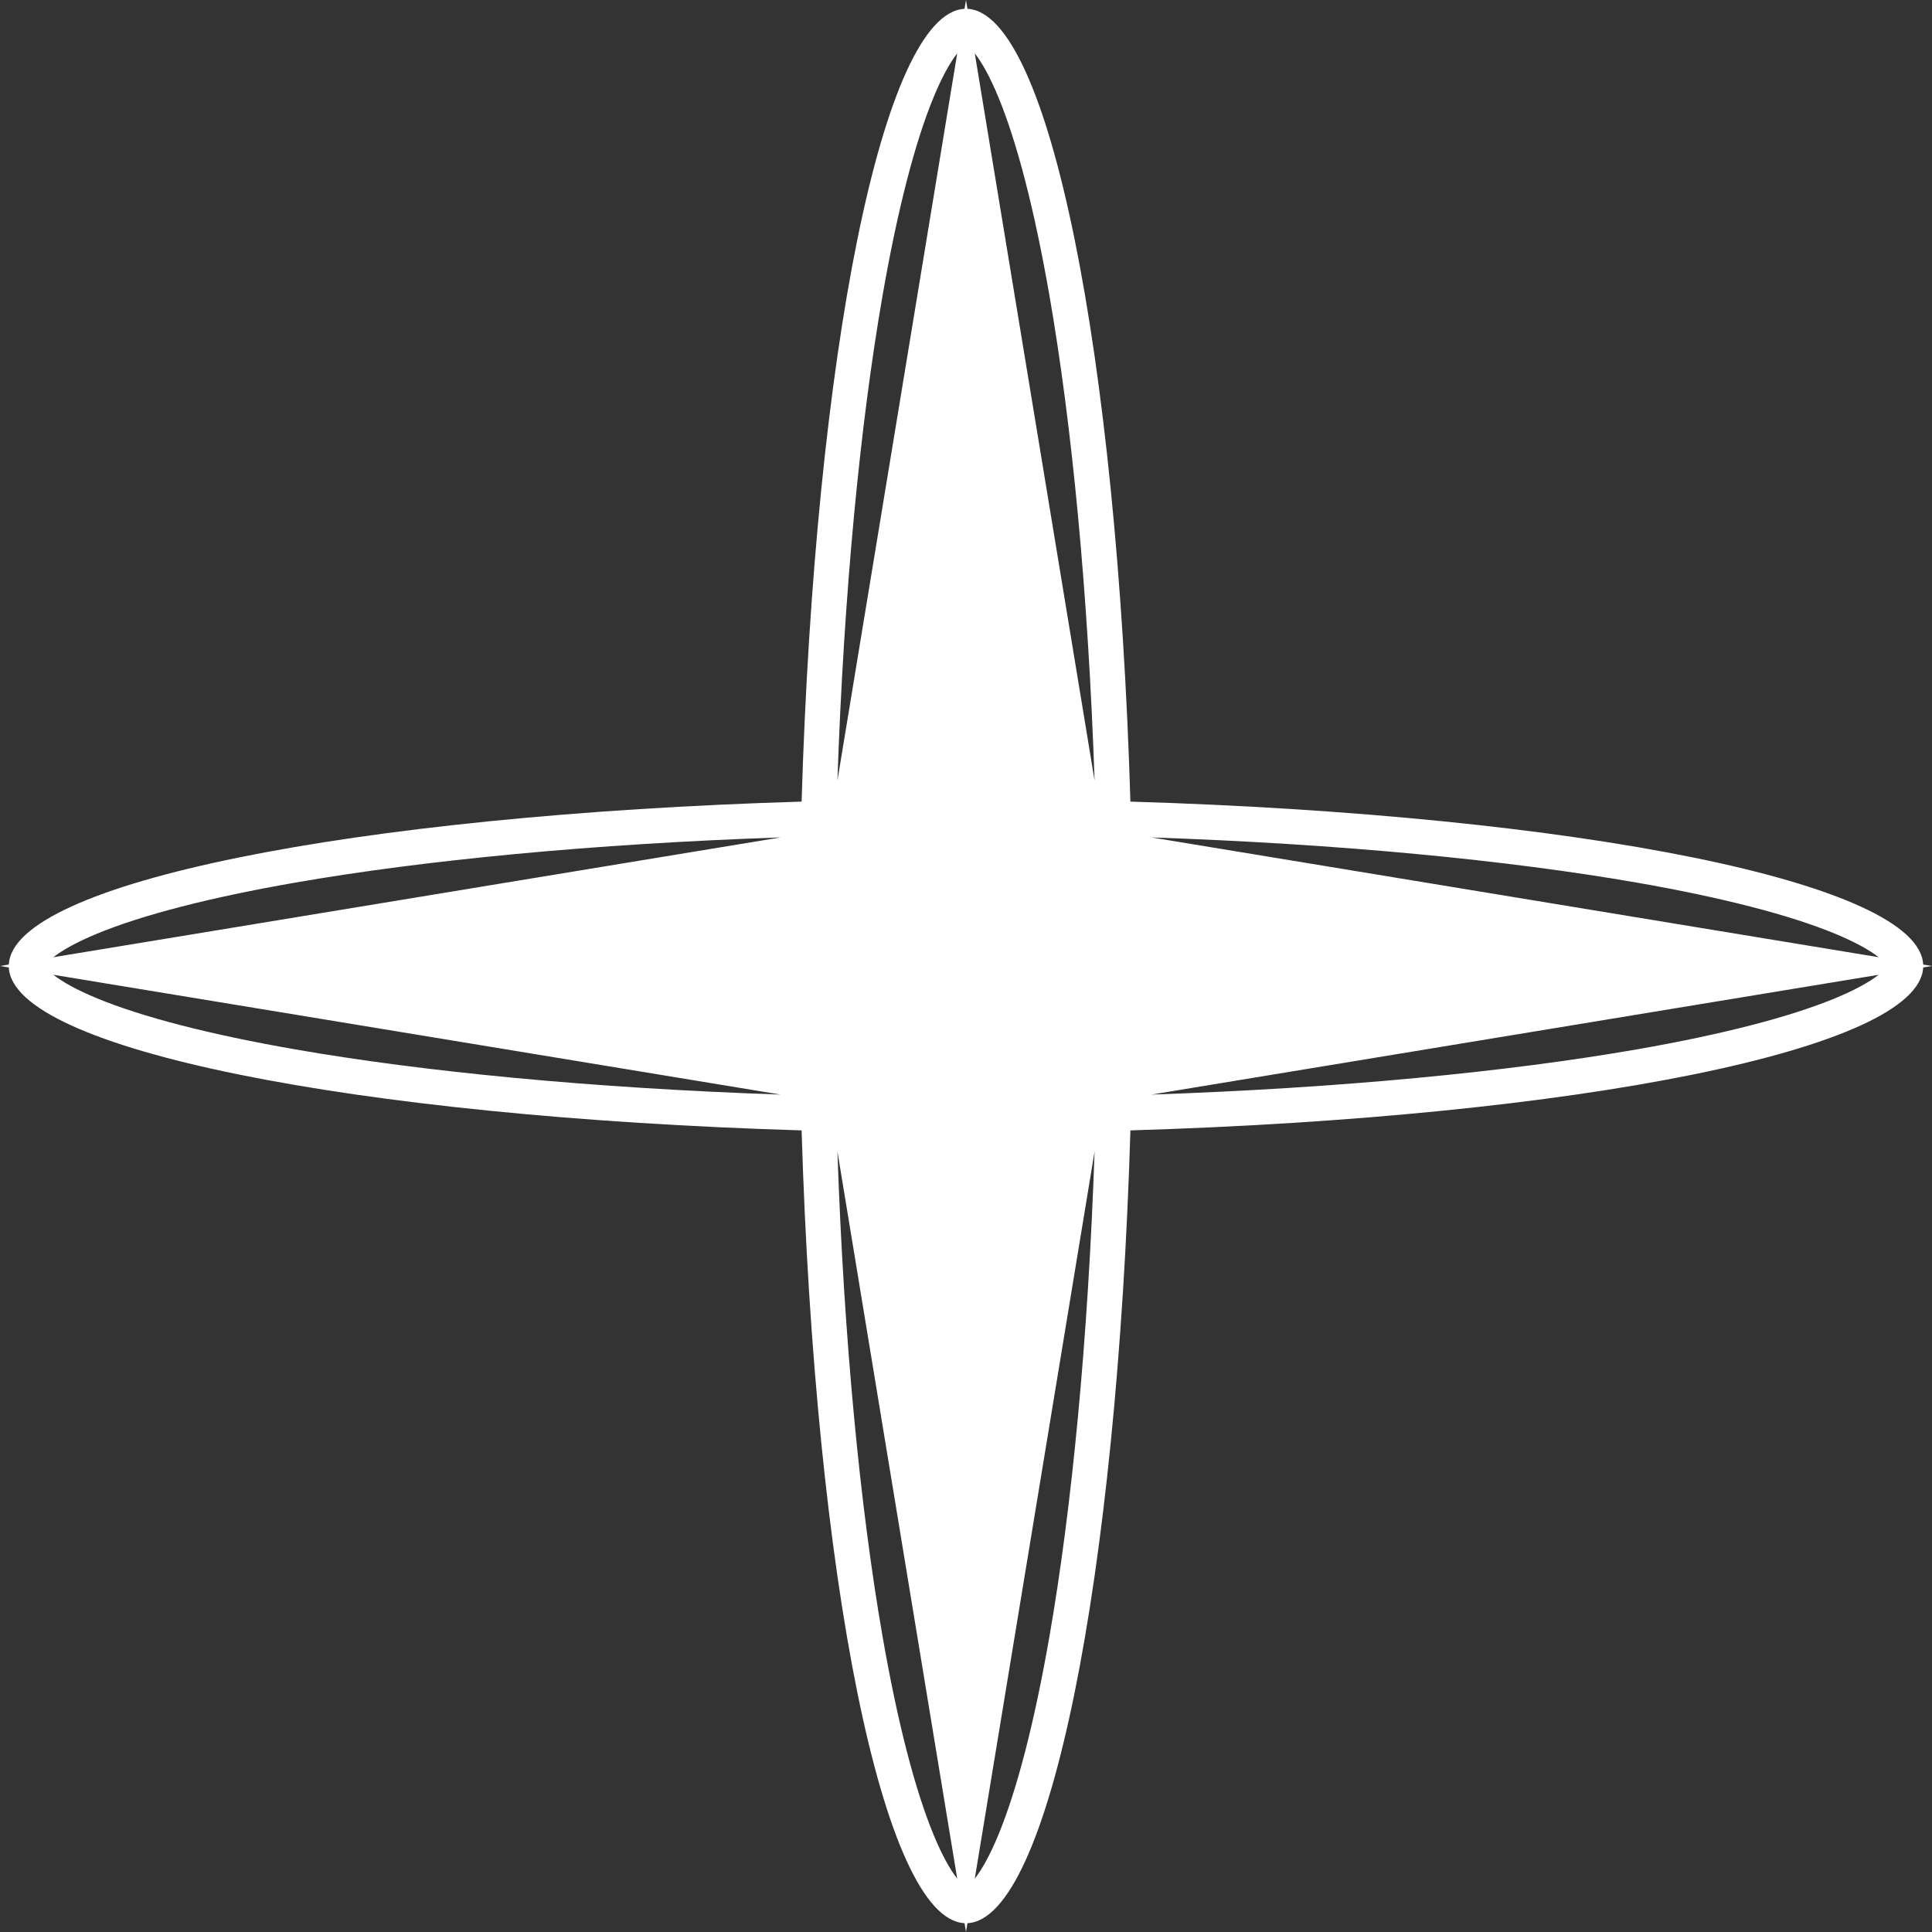 <svg width="90" height="90" viewBox="0 0 90 90" fill="none" xmlns="http://www.w3.org/2000/svg">
<rect x="0" y="0" width="90" height="90" fill="#333333" stroke="none"/>
<path fill-rule="evenodd" clip-rule="evenodd" d="M45.068 0.411L45 0L44.932 0.411C41.125 0.597 37.971 16.487 37.342 37.342C16.487 37.971 0.597 41.125 0.411 44.932L0 45L0.411 45.068C0.597 48.875 16.487 52.029 37.342 52.658C37.971 73.513 41.125 89.403 44.932 89.589L45 90L45.068 89.589C48.875 89.403 52.029 73.513 52.659 52.658C73.513 52.029 89.403 48.875 89.589 45.068L90 45L89.589 44.932C89.403 41.125 73.513 37.971 52.659 37.342C52.029 16.487 48.875 0.597 45.068 0.411ZM44.591 2.485C44.263 2.903 43.886 3.57 43.487 4.537C42.624 6.632 41.811 9.762 41.116 13.751C40.065 19.782 39.312 27.596 39.01 36.364L44.591 2.485ZM50.99 36.364L45.409 2.485C45.737 2.903 46.114 3.57 46.513 4.537C47.376 6.632 48.189 9.762 48.884 13.751C49.935 19.782 50.688 27.596 50.99 36.364ZM36.364 39.01C27.596 39.312 19.782 40.065 13.751 41.116C9.762 41.811 6.632 42.624 4.537 43.487C3.57 43.886 2.903 44.263 2.485 44.591L36.364 39.01ZM2.485 45.409L36.364 50.99C27.596 50.688 19.782 49.935 13.751 48.884C9.762 48.189 6.632 47.376 4.537 46.513C3.57 46.114 2.903 45.737 2.485 45.409ZM39.01 53.636L44.591 87.515C44.263 87.097 43.886 86.43 43.487 85.463C42.624 83.368 41.811 80.238 41.116 76.249C40.065 70.218 39.312 62.404 39.01 53.636ZM45.409 87.515L50.99 53.636C50.688 62.404 49.935 70.218 48.884 76.249C48.189 80.238 47.376 83.368 46.513 85.463C46.114 86.43 45.737 87.097 45.409 87.515ZM53.636 50.99L87.516 45.409C87.097 45.737 86.43 46.114 85.463 46.513C83.368 47.376 80.238 48.189 76.25 48.884C70.218 49.935 62.404 50.688 53.636 50.99ZM87.516 44.591L53.636 39.01C62.404 39.312 70.218 40.065 76.25 41.116C80.238 41.811 83.368 42.624 85.463 43.487C86.43 43.886 87.097 44.263 87.516 44.591Z" fill="white"/>
</svg>
